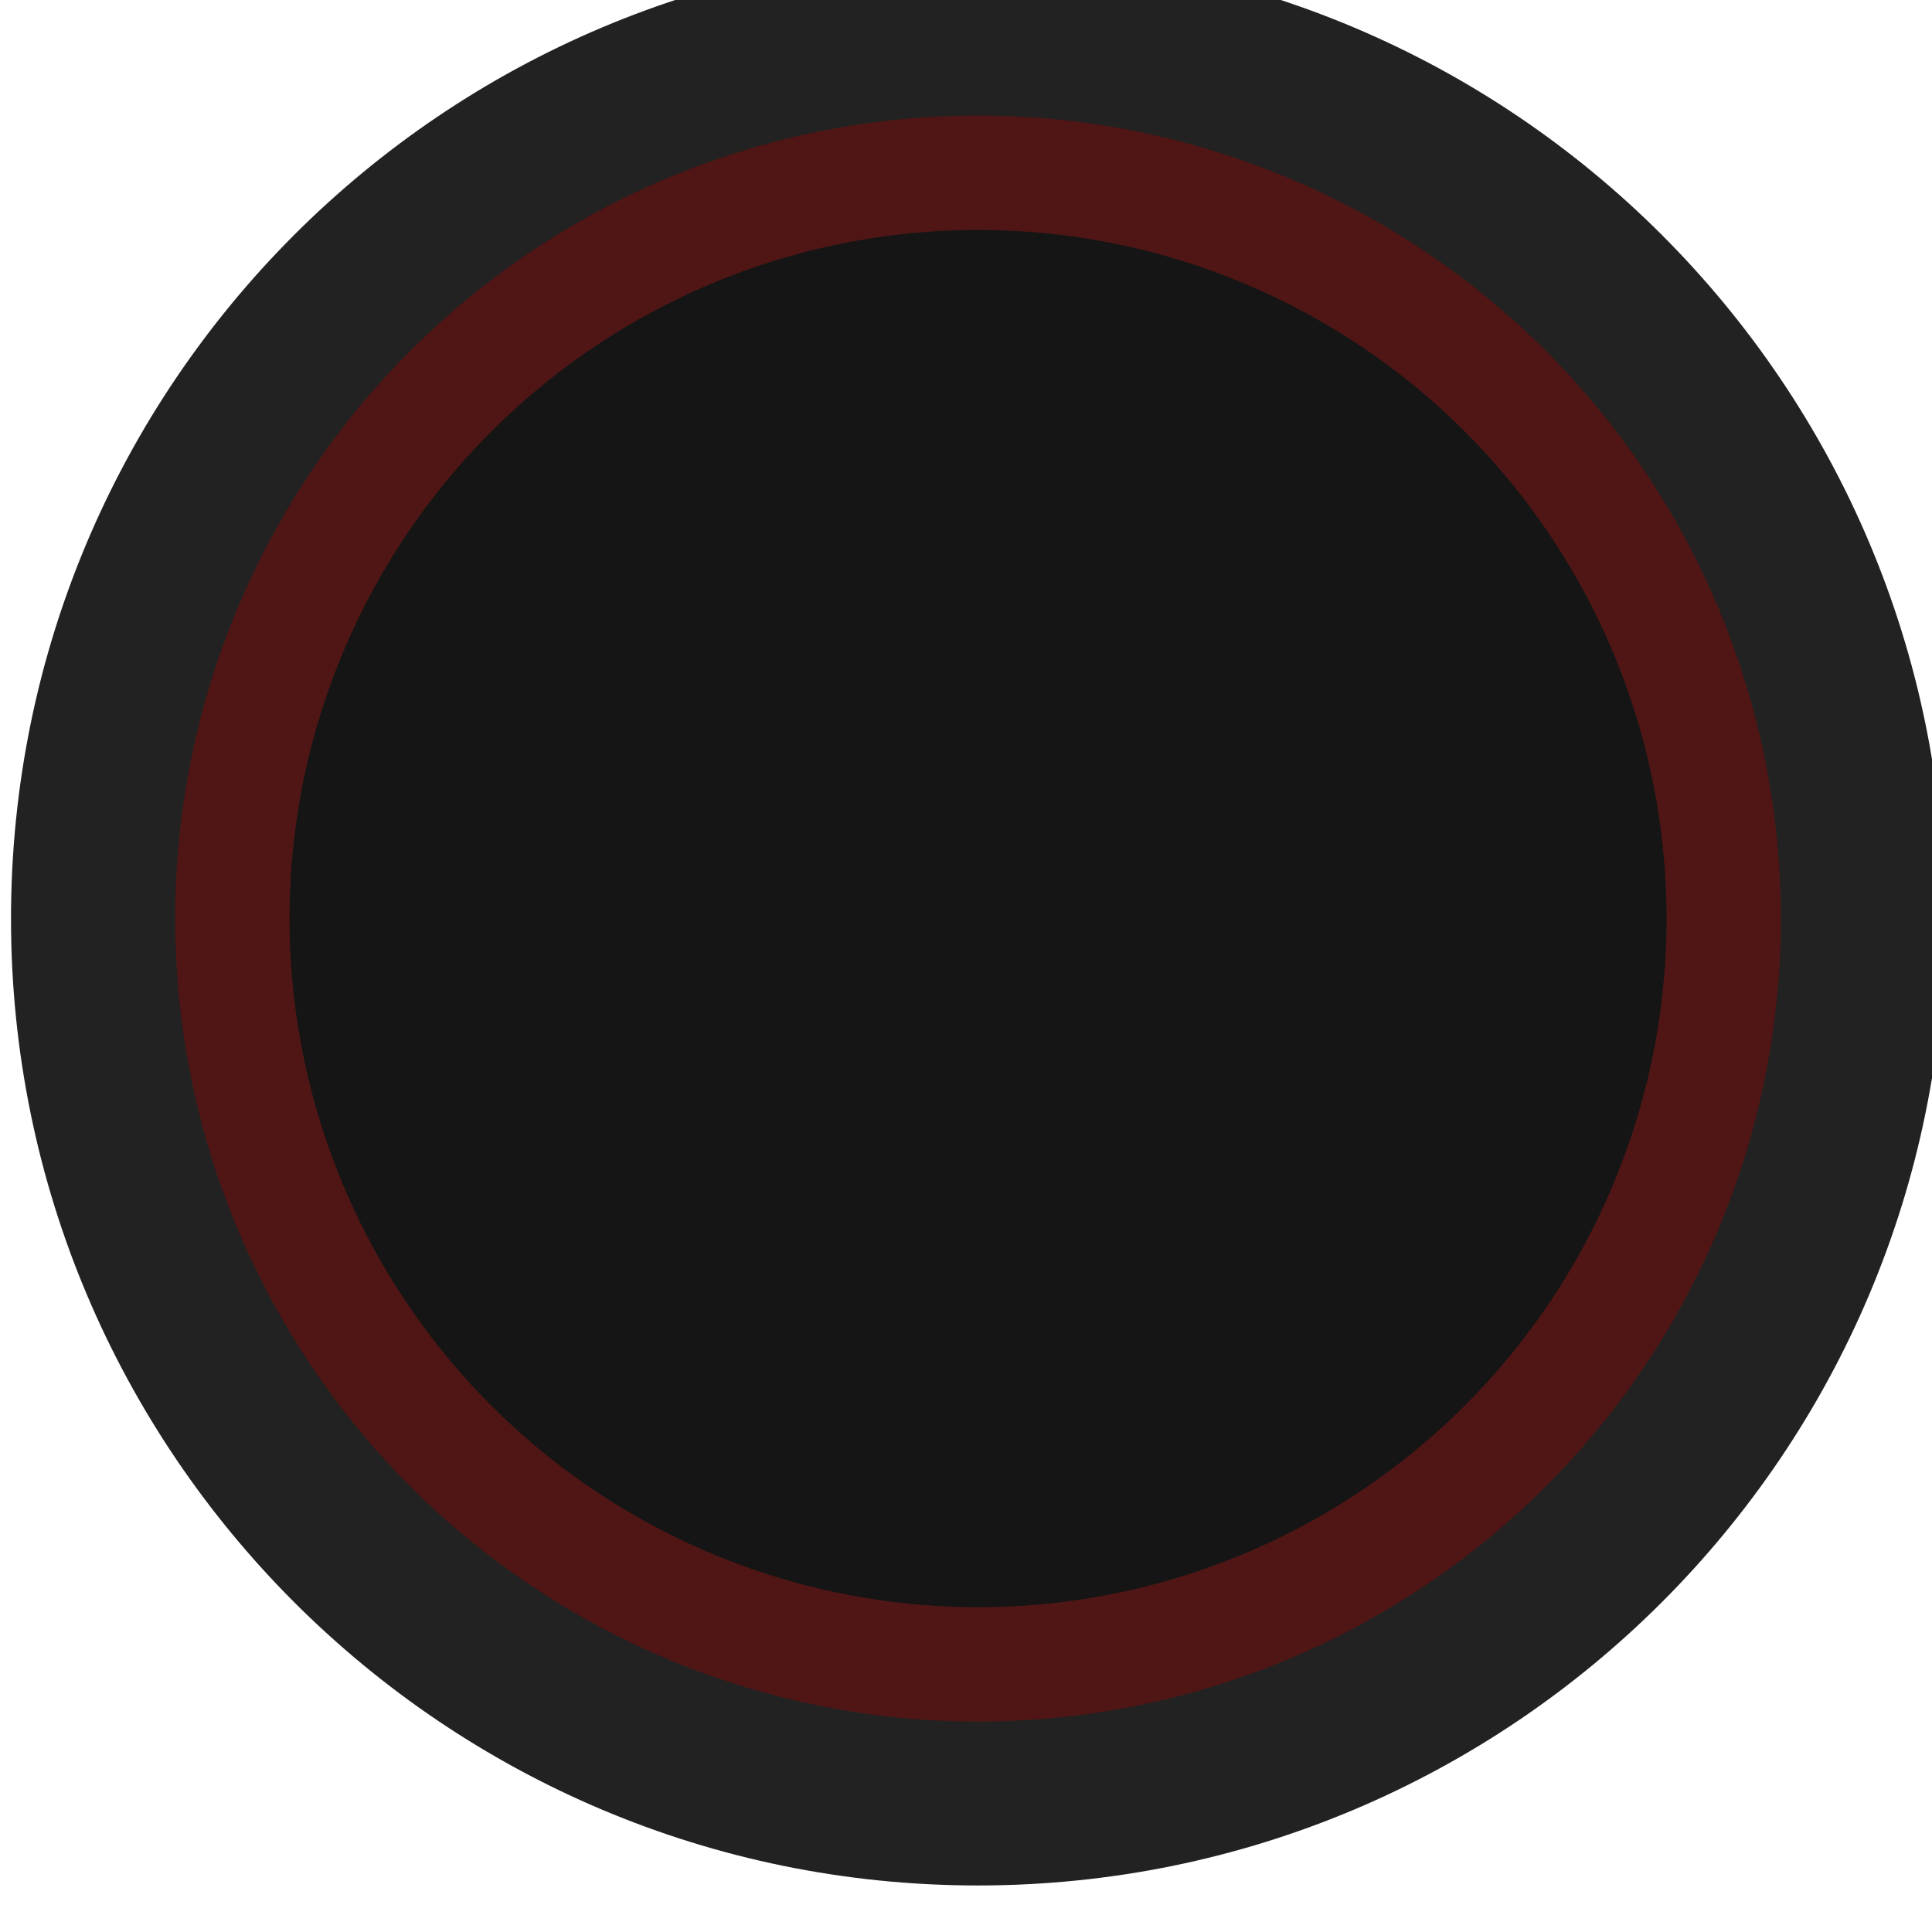 <?xml version="1.0" encoding="UTF-8" standalone="no"?>
<!-- Created with Inkscape (http://www.inkscape.org/) -->

<svg
   xmlns:dc="http://purl.org/dc/elements/1.1/"
   xmlns:cc="http://creativecommons.org/ns#"
   xmlns:rdf="http://www.w3.org/1999/02/22-rdf-syntax-ns#"
   xmlns:svg="http://www.w3.org/2000/svg"
   xmlns="http://www.w3.org/2000/svg"
   xmlns:sodipodi="http://sodipodi.sourceforge.net/DTD/sodipodi-0.dtd"
   xmlns:inkscape="http://www.inkscape.org/namespaces/inkscape"
   width="8.255mm"
   height="8.255mm"
   viewBox="0 0 8.255 8.255"
   version="1.1"
   id="svg12484"
   inkscape:version="0.92.3 (2405546, 2018-03-11)"
   sodipodi:docname="TL1105_0.svg">
  <defs
     id="defs12478" />
  <sodipodi:namedview
     id="base"
     pagecolor="#ffffff"
     bordercolor="#666666"
     borderopacity="1.0"
     inkscape:pageopacity="0.0"
     inkscape:pageshadow="2"
     inkscape:zoom="15.839192"
     inkscape:cx="5.6173325"
     inkscape:cy="6.3282067"
     inkscape:document-units="mm"
     inkscape:current-layer="g12430"
     showgrid="false"
     fit-margin-top="0"
     fit-margin-left="0"
     fit-margin-right="0"
     fit-margin-bottom="0"
     inkscape:window-width="1920"
     inkscape:window-height="1015"
     inkscape:window-x="0"
     inkscape:window-y="18"
     inkscape:window-maximized="1"
     units="mm" />
  <g
     inkscape:label="Layer 1"
     inkscape:groupmode="layer"
     id="layer1"
     transform="translate(-87.434,-103.792)">
    <g
       transform="matrix(0.156,0,0,-0.156,44.617,295.363)"
       id="g12430"
       style="stroke-width:2.264">
      <g
         id="g12468"
         transform="matrix(1.95,0,0,1.95,327.743,1202.858)"
         style="stroke-width:2.264">
        <path
           d="m 0,0 c 0,-7.5 -6.083,-13.58 -13.584,-13.58 -7.5,0 -13.582,6.08 -13.582,13.58 0,7.503 6.082,13.582 13.582,13.582 C -6.083,13.582 0,7.503 0,0"
           style="fill:#212221;fill-opacity:1;fill-rule:nonzero;stroke:none;stroke-width:2.264"
           id="path12466"
           inkscape:connector-curvature="0" />
      </g>
      <ellipse
         cy="-1202.86"
         cx="301.256"
         id="circle12472"
         style="opacity:1;vector-effect:none;fill:#501616;fill-opacity:1;fill-rule:nonzero;stroke:none;stroke-width:4.415;stroke-linecap:butt;stroke-linejoin:miter;stroke-miterlimit:4;stroke-dasharray:none;stroke-dashoffset:0;stroke-opacity:1"
         transform="scale(1,-1)"
         rx="21.99"
         ry="21.994" />
      <ellipse
         style="opacity:1;vector-effect:none;fill:#141514;fill-opacity:1;fill-rule:nonzero;stroke:none;stroke-width:3.786;stroke-linecap:butt;stroke-linejoin:miter;stroke-miterlimit:4;stroke-dasharray:none;stroke-dashoffset:0;stroke-opacity:1"
         id="circle12474"
         cx="301.256"
         cy="-1202.86"
         transform="scale(1,-1)"
         rx="18.858"
         ry="18.861" />
    </g>
  </g>
</svg>
